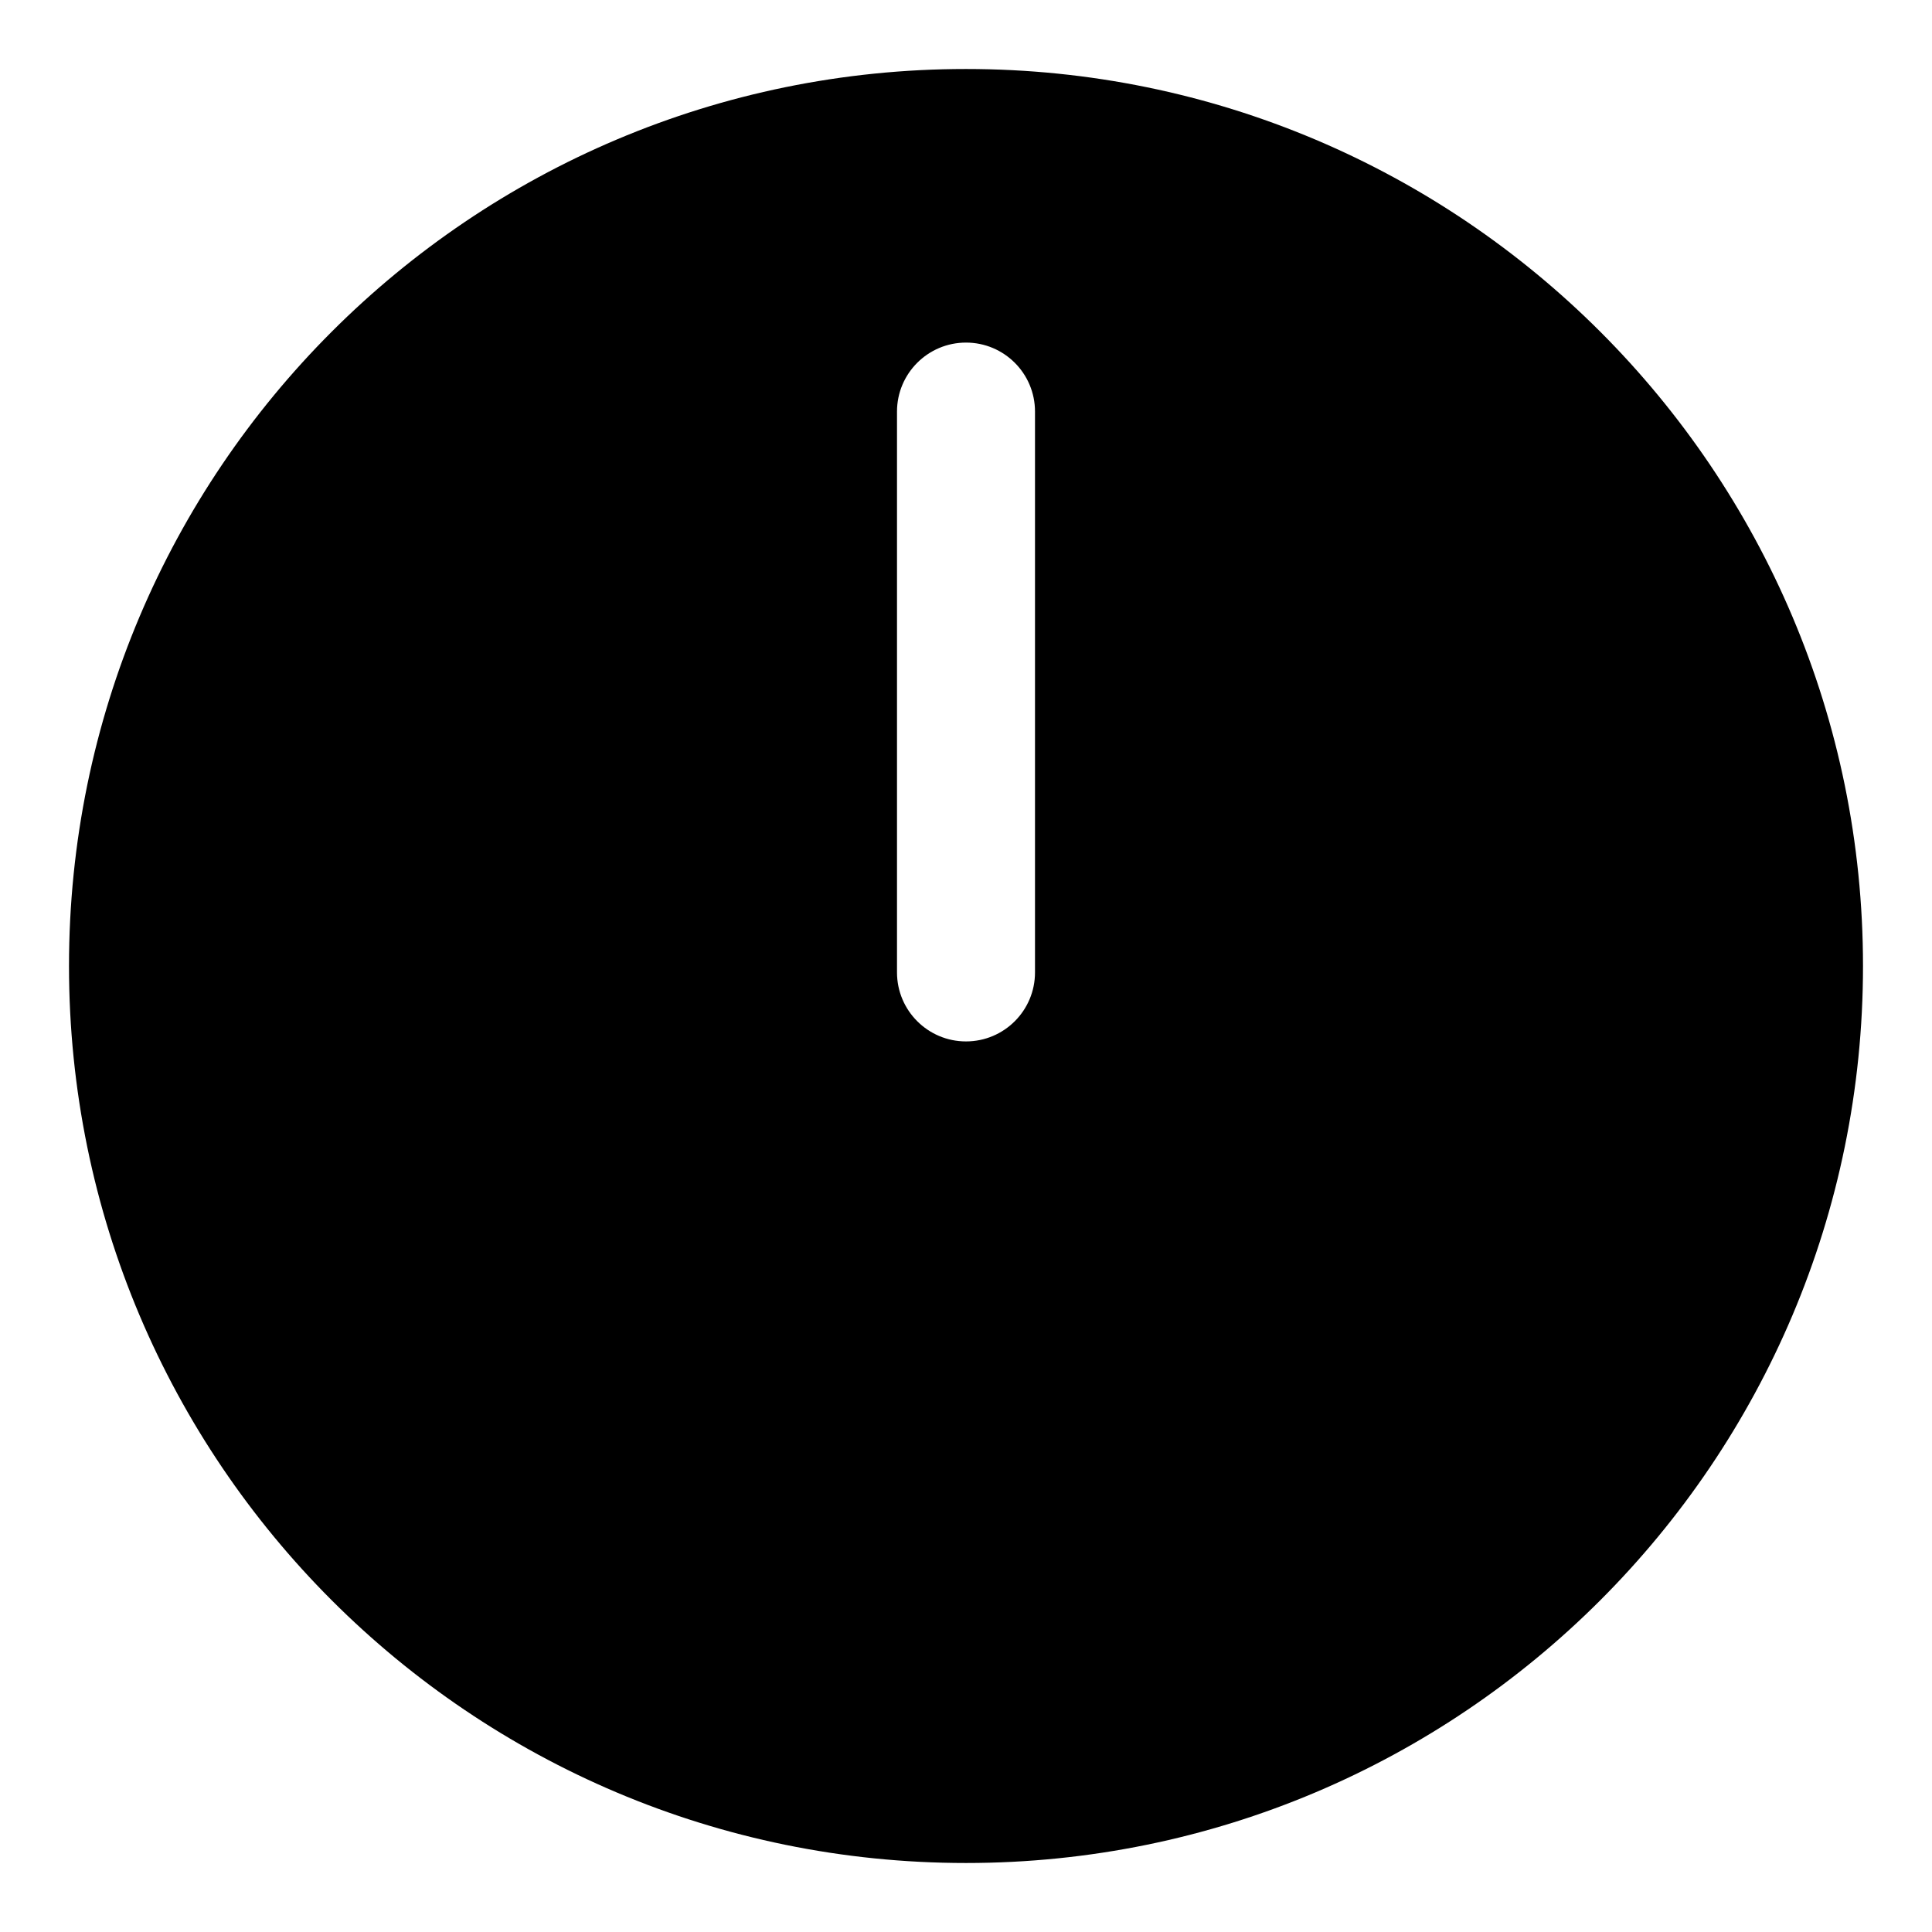 <svg width="28" height="28" viewBox="0 0 28 28" fill="none" xmlns="http://www.w3.org/2000/svg">
<path fill-rule="evenodd" clip-rule="evenodd" d="M1 14C1 6.82 6.82 1 14 1C21.18 1 27 6.82 27 14C27 21.18 21.18 27 14 27C6.82 27 1 21.18 1 14ZM15 5.965C15 5.412 14.552 4.965 14 4.965C13.448 4.965 13 5.413 13 5.965L13 14.093C13 14.645 13.448 15.093 14 15.093C14.553 15.093 15 14.645 15 14.093L15 5.965Z" fill="black"/>
</svg>

